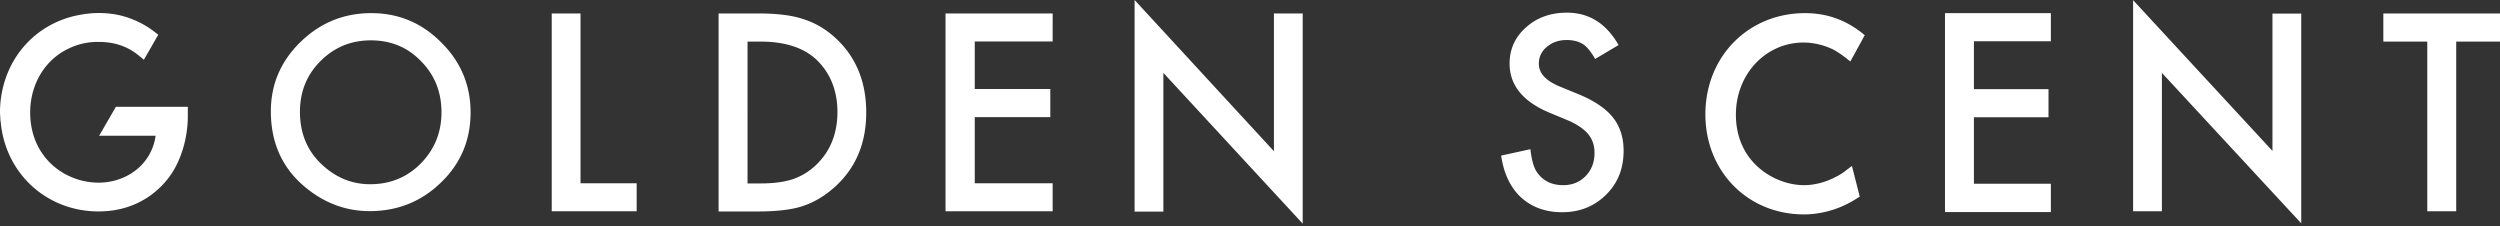 <svg width="221" height="20" fill="none" xmlns="http://www.w3.org/2000/svg">
  <rect width="100%" height="100%" fill="#333333" stroke="none"/>
  <path d="M32.82 1.161c-2.433 0-4.52.857-6.263 2.558-1.742 1.7-2.613 3.746-2.613 6.124 0 2.71.954 4.894 2.862 6.553 1.742 1.507 3.691 2.267 5.875 2.267 2.461 0 4.576-.843 6.318-2.544 1.742-1.686 2.6-3.746 2.6-6.18 0-2.405-.858-4.478-2.6-6.193-1.714-1.728-3.774-2.585-6.18-2.585zm4.382 13.286c-1.216 1.23-2.71 1.838-4.479 1.838-1.631 0-3.07-.594-4.327-1.797-1.258-1.203-1.88-2.737-1.88-4.603 0-1.784.608-3.277 1.81-4.48 1.217-1.216 2.697-1.838 4.452-1.838 1.77 0 3.249.608 4.438 1.838 1.203 1.217 1.811 2.724 1.811 4.521 0 1.77-.608 3.277-1.825 4.52zM51.317 1.189h-2.544v17.488h7.507v-2.474h-4.963V1.189zM71.087 1.714c-.982-.345-2.323-.525-4.023-.525h-3.54v17.502h3.498c1.714 0 3.041-.166 3.968-.484.995-.332 1.949-.899 2.861-1.728 1.811-1.659 2.724-3.843 2.724-6.525 0-2.682-.871-4.839-2.613-6.498-.857-.815-1.811-1.396-2.876-1.742zm1.05 12.871c-.608.58-1.3.995-2.06 1.258-.76.249-1.714.373-2.848.373h-1.147V3.677h1.147c2.17 0 3.816.54 4.936 1.59 1.244 1.19 1.866 2.751 1.866 4.673-.014 1.908-.65 3.456-1.894 4.645zM83.584 18.677h9.47v-2.474h-6.885v-5.848h6.678V7.866h-6.678V3.664h6.885V1.189h-9.47v17.488zM112.616 13.368L100.298 0v18.705h2.544V6.442l12.317 13.327V1.19h-2.543v12.18zM139.559 8.336l-1.686-.691c-1.231-.512-1.839-1.175-1.839-2.005 0-.608.235-1.106.705-1.493.47-.4 1.051-.608 1.756-.608.58 0 1.05.124 1.41.346.345.207.719.65 1.106 1.327l2.073-1.23c-1.092-1.908-2.612-2.862-4.562-2.862-1.437 0-2.654.428-3.622 1.3-.967.856-1.451 1.92-1.451 3.207 0 1.894 1.161 3.331 3.47 4.313l1.631.677c.429.18.788.373 1.092.58.304.208.553.416.747.65.193.236.331.485.428.761.097.276.138.58.138.912 0 .83-.262 1.507-.788 2.046-.525.54-1.188.802-1.976.802-1.01 0-1.77-.373-2.295-1.106-.291-.387-.498-1.078-.609-2.073l-2.585.566c.235 1.59.816 2.82 1.756 3.692.954.87 2.17 1.313 3.636 1.313 1.548 0 2.834-.512 3.884-1.548 1.037-1.023 1.549-2.31 1.549-3.885 0-1.175-.318-2.157-.954-2.959-.636-.788-1.645-1.465-3.014-2.032zM171.937 18.746h9.359v-2.502h-6.802v-5.876h6.594V7.88h-6.594V3.65h6.802V1.16h-9.359v17.585zM200.885 13.34L188.567.015v18.663h2.544V6.442l12.318 13.3V1.201h-2.544v12.139zM210.687 1.189v2.488h3.884v15h2.558v-15H221V1.19h-10.313zM8.765 12h4.99a4.624 4.624 0 01-.553 1.659c-.857 1.534-2.585 2.488-4.492 2.488-2.917 0-6.028-2.17-6.042-6.193 0-2.516 1.313-4.687 3.415-5.668a5.792 5.792 0 012.53-.581h.124c1.853 0 2.945.719 3.595 1.258l.387.318 1.272-2.212-.305-.235a8.106 8.106 0 00-3.262-1.52 8.764 8.764 0 00-3.29-.014l-.056.013c-.041 0-.083.014-.124.014-.056.014-.11.028-.152.042l-.097.013C3.622 2.074 1.258 4.3.373 7.327A9.166 9.166 0 000 9.967c0 .07 0 .139.014.208l.027.525h.014c.374 4.576 4.023 7.99 8.655 7.99 3.497 0 5.433-1.935 6.276-3.082 1.01-1.383 1.617-3.387 1.617-5.35v-.816h-6.359L8.764 12zM159.439 3.76c.843 0 1.755.208 2.571.595.304.152.705.414 1.161.76l.401.318 1.272-2.322-.29-.236c-1.479-1.147-3.111-1.714-4.991-1.714-5.018 0-8.806 3.843-8.806 8.945 0 5.046 3.746 8.847 8.709 8.847.94 0 2.779-.18 4.673-1.41l.263-.165-.692-2.71-.525.4a4.96 4.96 0 01-.954.595c-.871.456-1.852.705-2.765.705-2.502 0-6.013-1.935-6.013-6.235 0-3.566 2.626-6.373 5.986-6.373z" fill="#fff"/>
</svg>